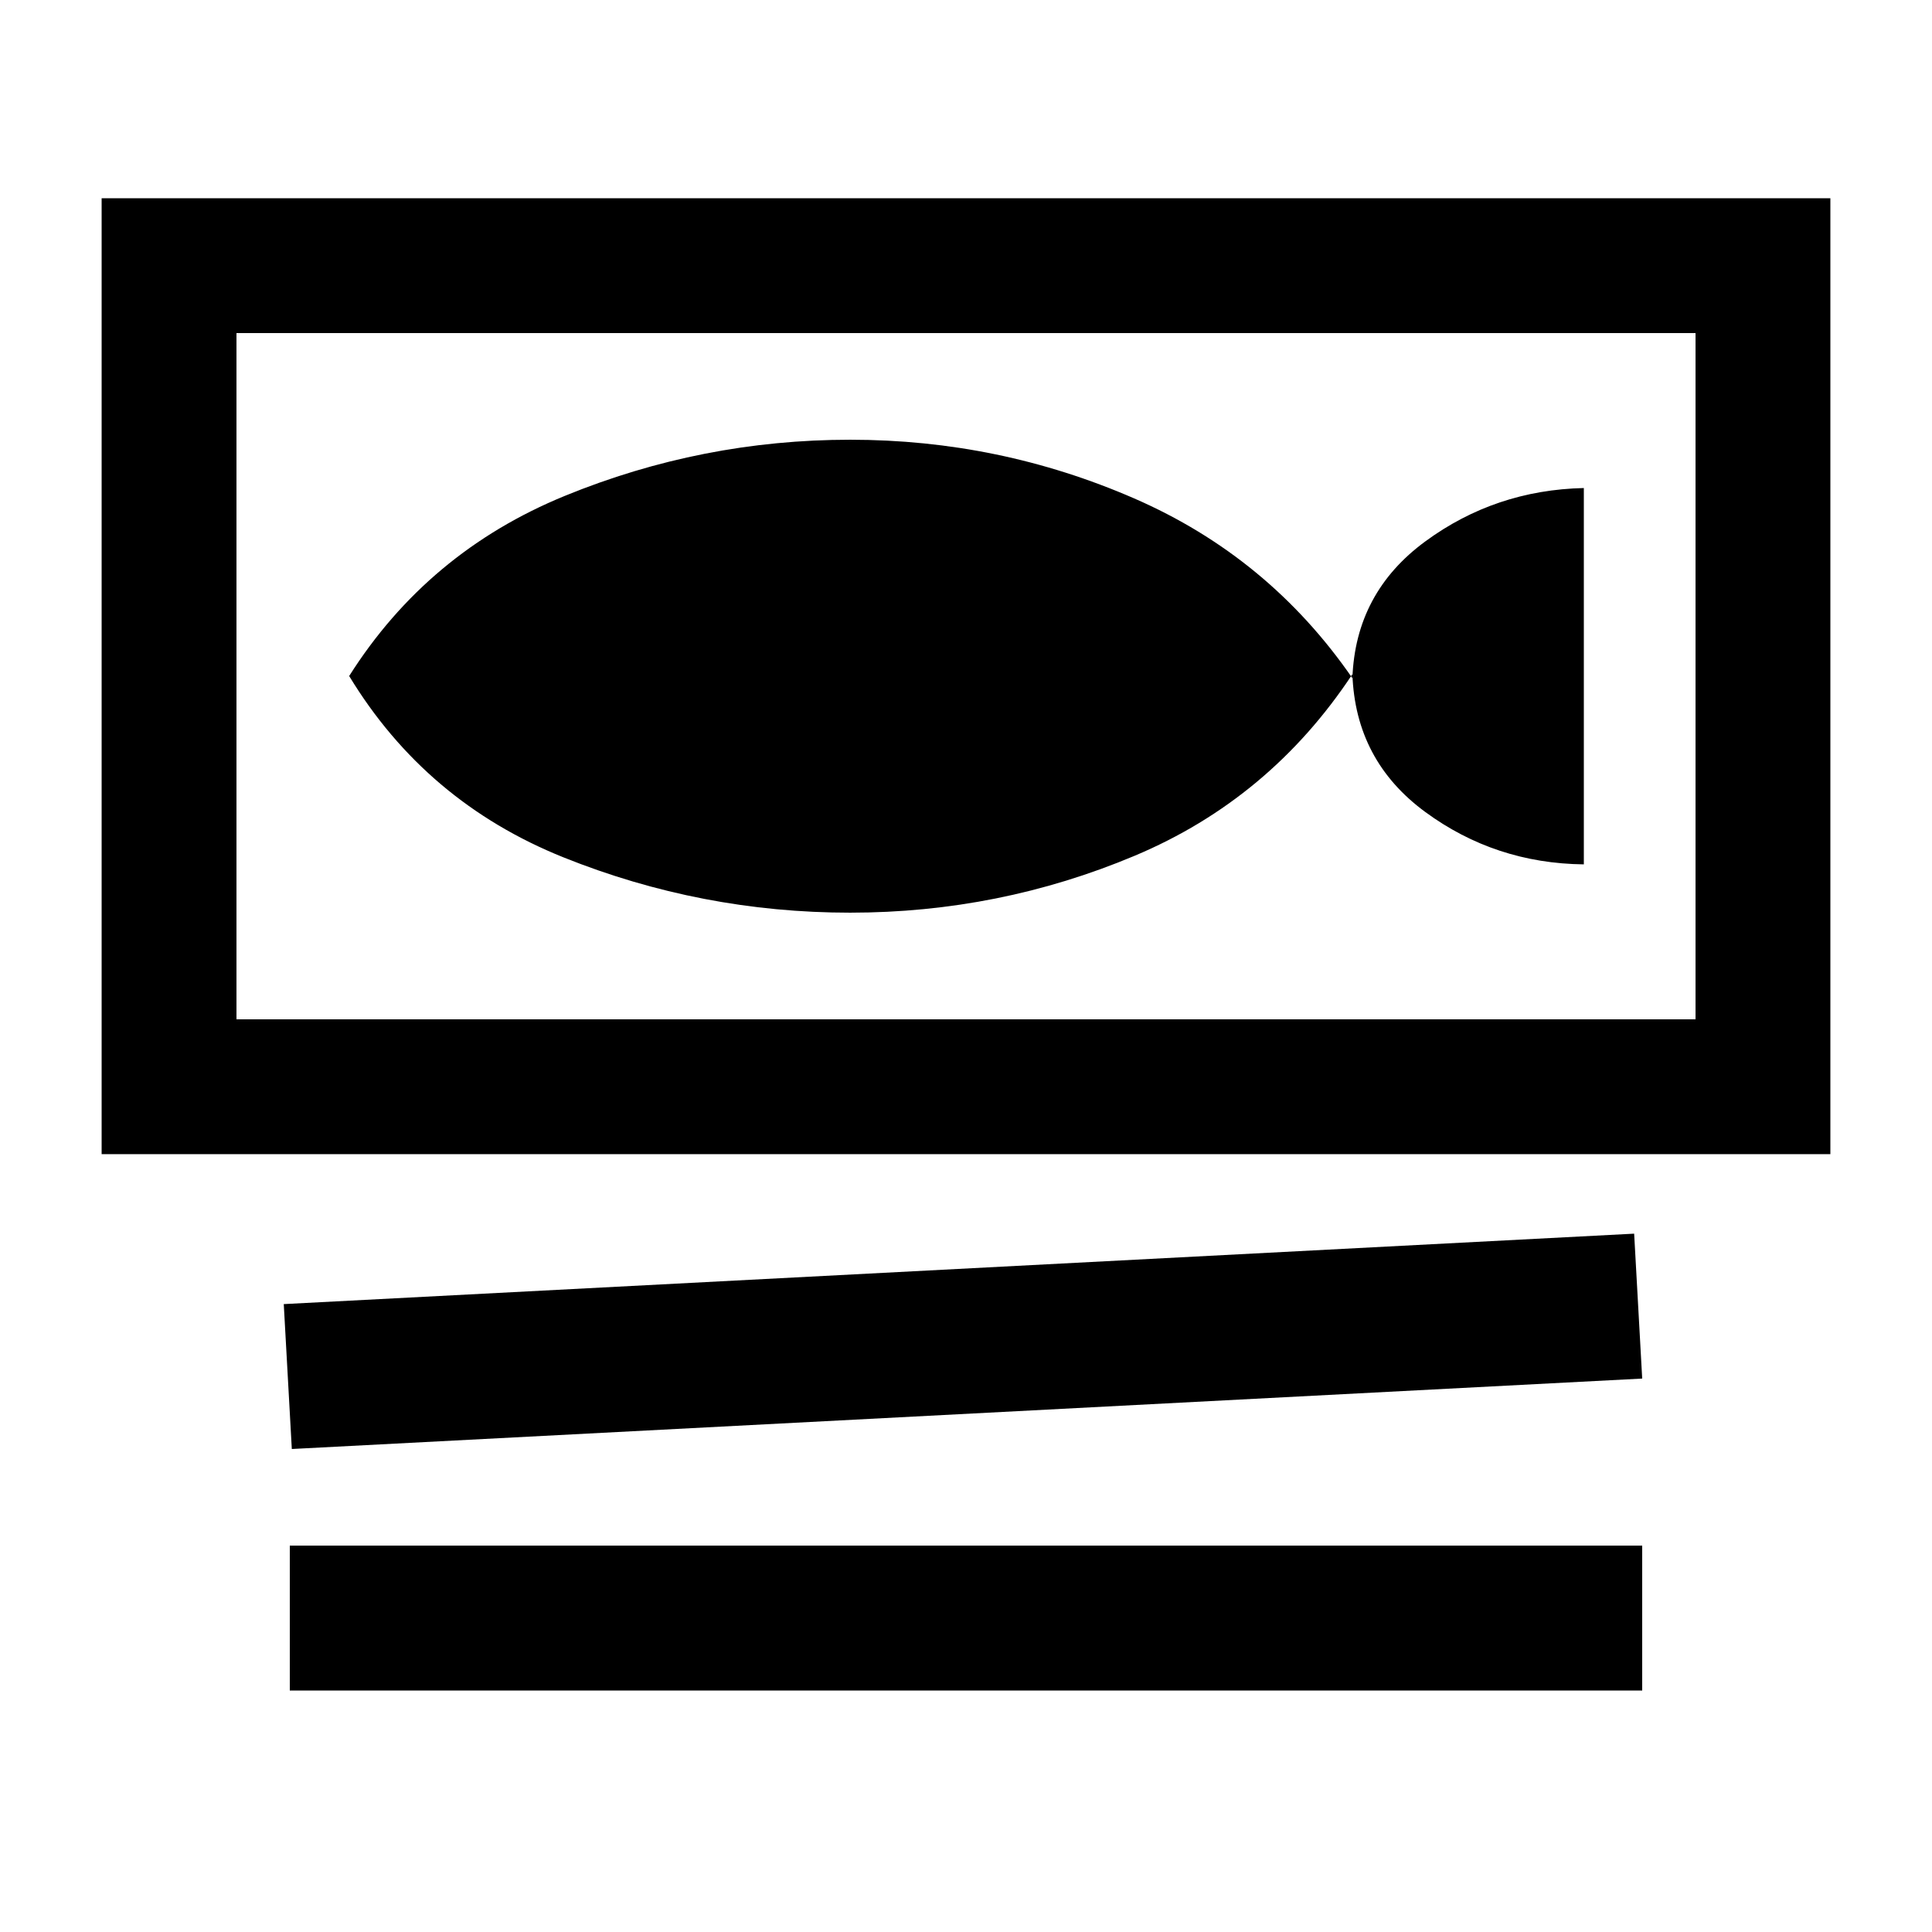 <svg xmlns="http://www.w3.org/2000/svg" height="20" viewBox="0 -960 960 960" width="20"><path d="M50.5-386.5v-475h859v475h-859Zm67-408v341h725v-341h-725ZM145-240l-4-72 671-35 4 72-671 35Zm-1 120v-72h672v72H144Zm278.49-386.5q74.01 0 141.26-28.25Q631-563 672-625q1.5 43 36.25 68.5t78.75 26v-187q-44 1-78.75 26.5T672-623q-41.58-60.28-108.54-89.39-66.96-29.11-140.97-29.11-73.73 0-141.86 27.91-68.13 27.9-107.13 89.5 38 62.59 106.45 90.09 68.46 27.5 142.54 27.5Zm-304.99-288v341-341Z"/></svg>